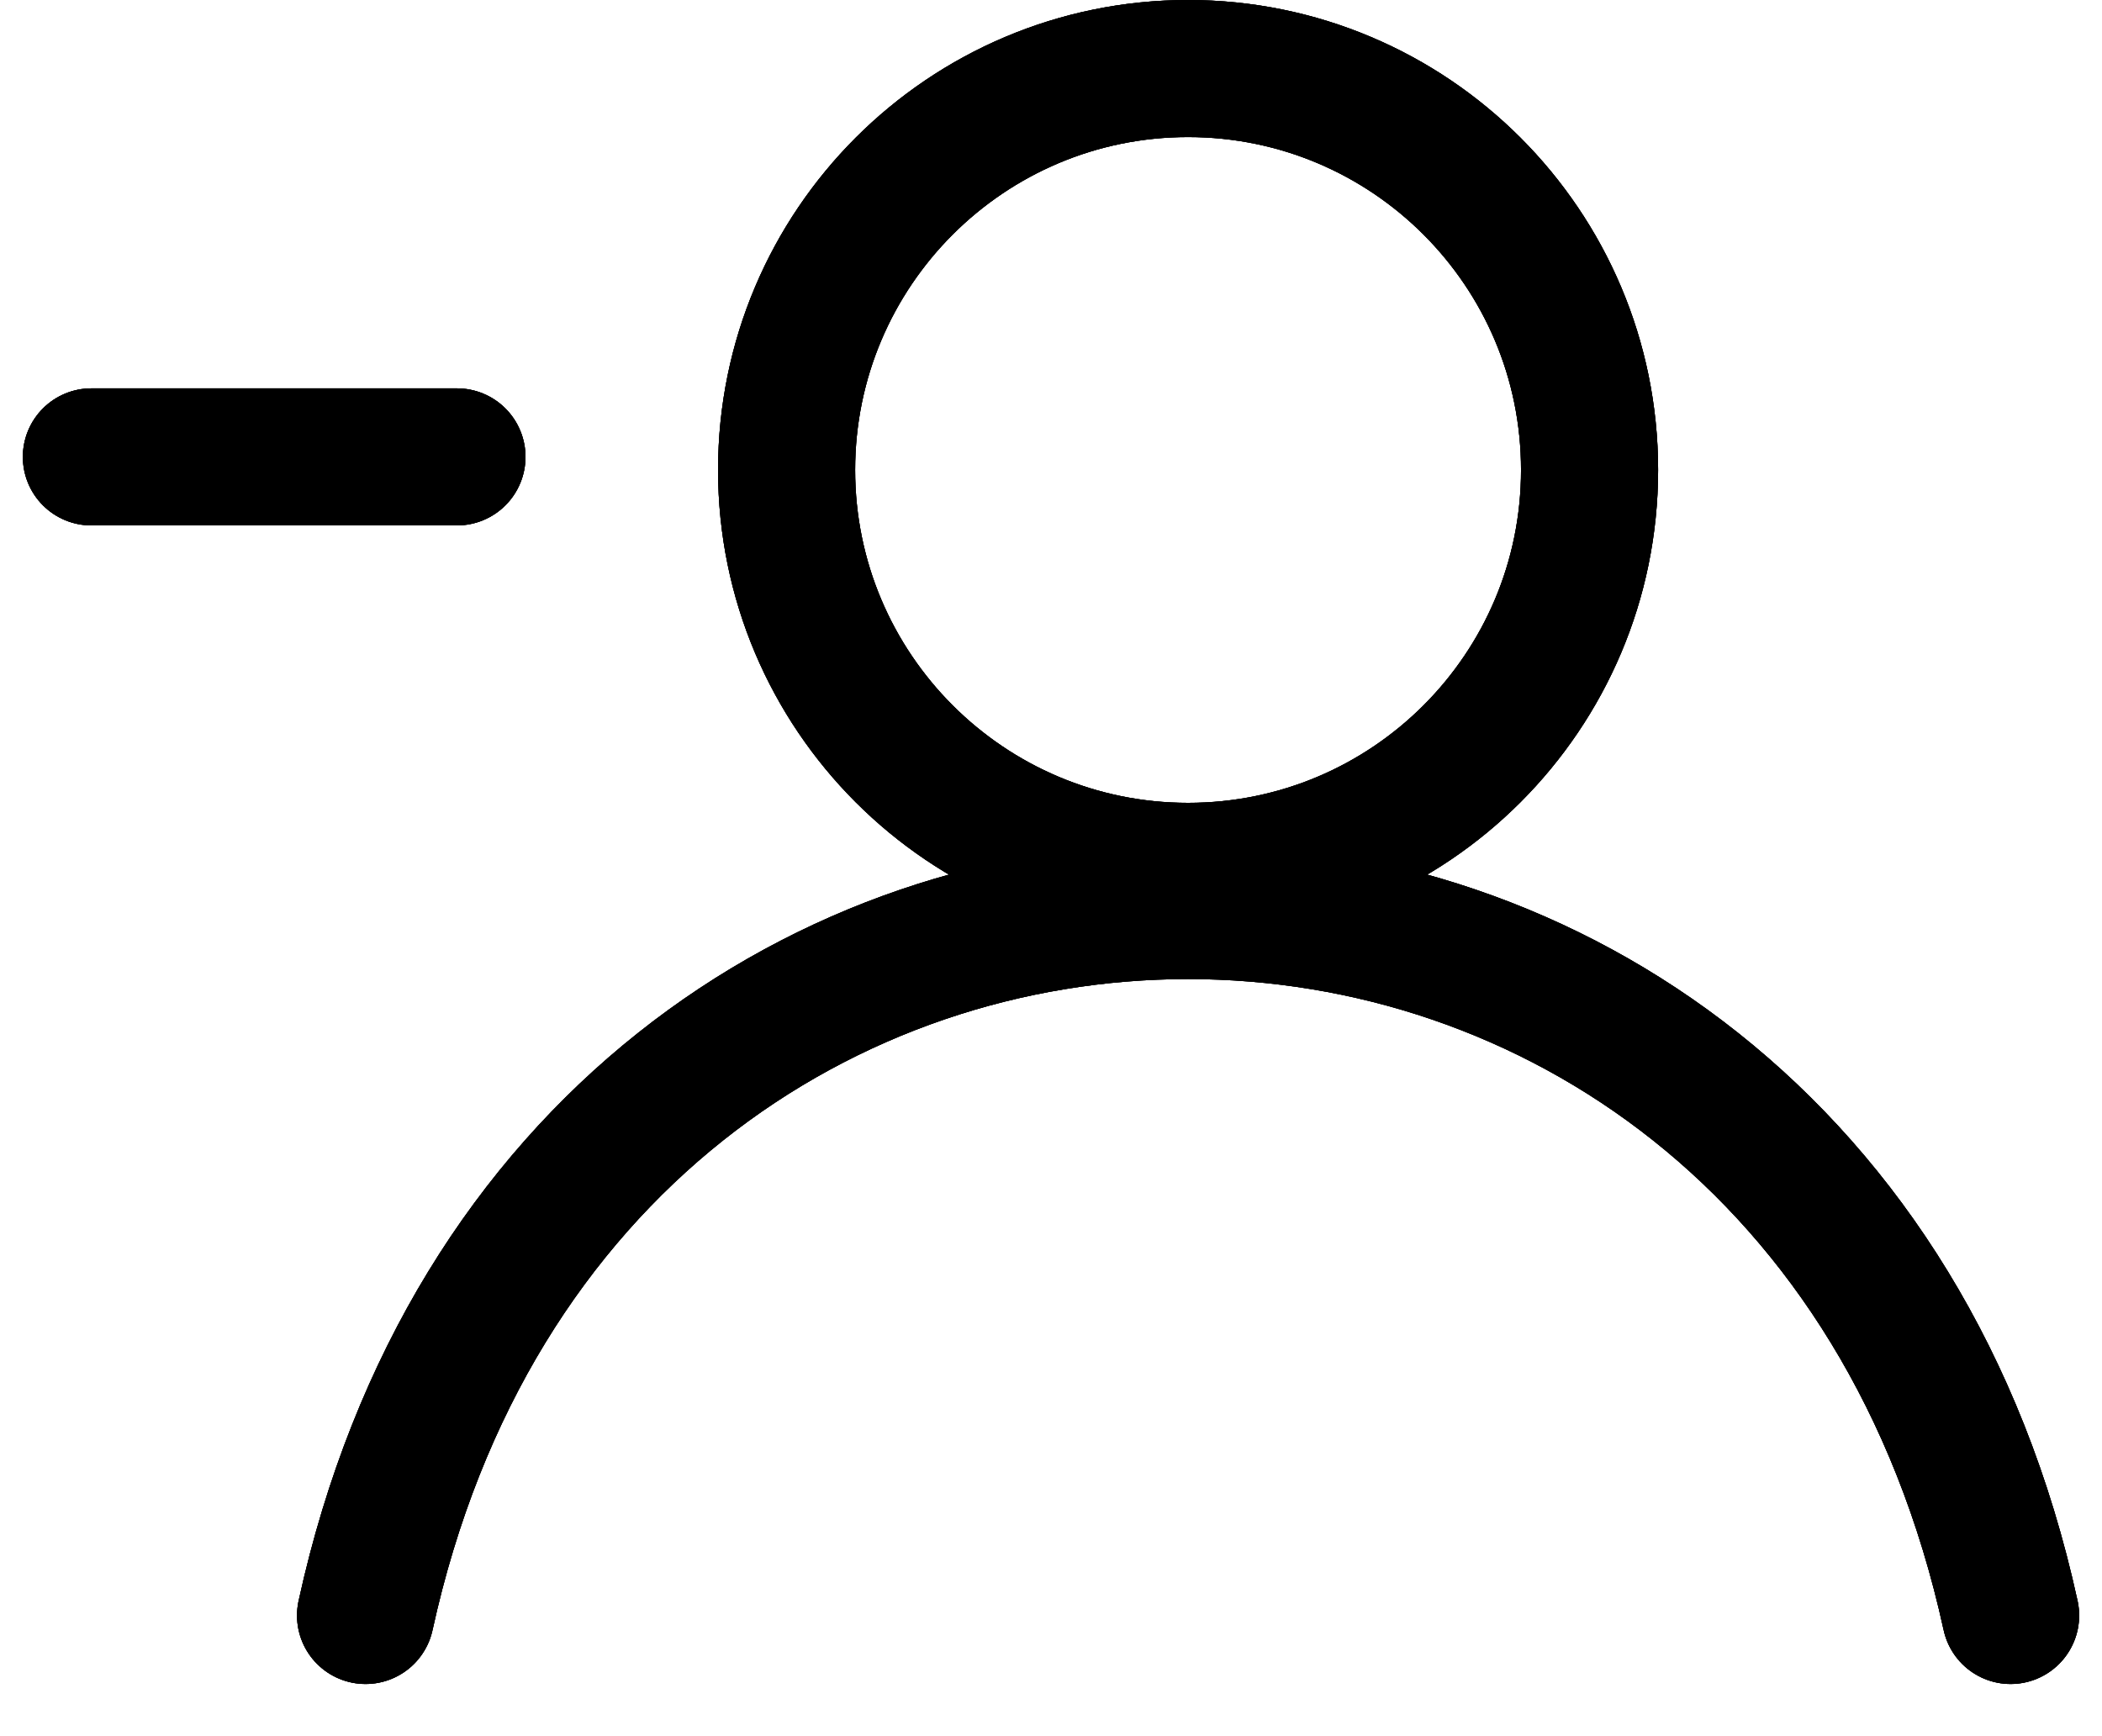 <svg width="23" height="19" viewBox="0 0 23 19" fill="none" xmlns="http://www.w3.org/2000/svg">
<path d="M17.393 5.143C17.393 7.569 15.426 9.536 13 9.536C10.574 9.536 8.607 7.569 8.607 5.143C8.607 2.717 10.574 0.75 13 0.75C15.426 0.75 17.393 2.717 17.393 5.143Z" stroke="black" stroke-width="1.5"/>
<path d="M17.393 5.143C17.393 7.569 15.426 9.536 13 9.536C10.574 9.536 8.607 7.569 8.607 5.143C8.607 2.717 10.574 0.75 13 0.75C15.426 0.75 17.393 2.717 17.393 5.143Z" stroke="black" stroke-width="1.5"/>
<path d="M17.393 5.143C17.393 7.569 15.426 9.536 13 9.536C10.574 9.536 8.607 7.569 8.607 5.143C8.607 2.717 10.574 0.75 13 0.75C15.426 0.75 17.393 2.717 17.393 5.143Z" stroke="black" stroke-width="1.5"/>
<path d="M4 17.679C6.25 7.393 19.75 7.393 22 17.679" stroke="black" stroke-width="1.5" stroke-linecap="round"/>
<path d="M4 17.679C6.25 7.393 19.75 7.393 22 17.679" stroke="black" stroke-width="1.5" stroke-linecap="round"/>
<path d="M4 17.679C6.25 7.393 19.75 7.393 22 17.679" stroke="black" stroke-width="1.5" stroke-linecap="round"/>
<path d="M1 5L5 5" stroke="black" stroke-width="1.5" stroke-linecap="round"/>
<path d="M1 5L5 5" stroke="black" stroke-width="1.5" stroke-linecap="round"/>
<path d="M1 5L5 5" stroke="black" stroke-width="1.5" stroke-linecap="round"/>
</svg>
